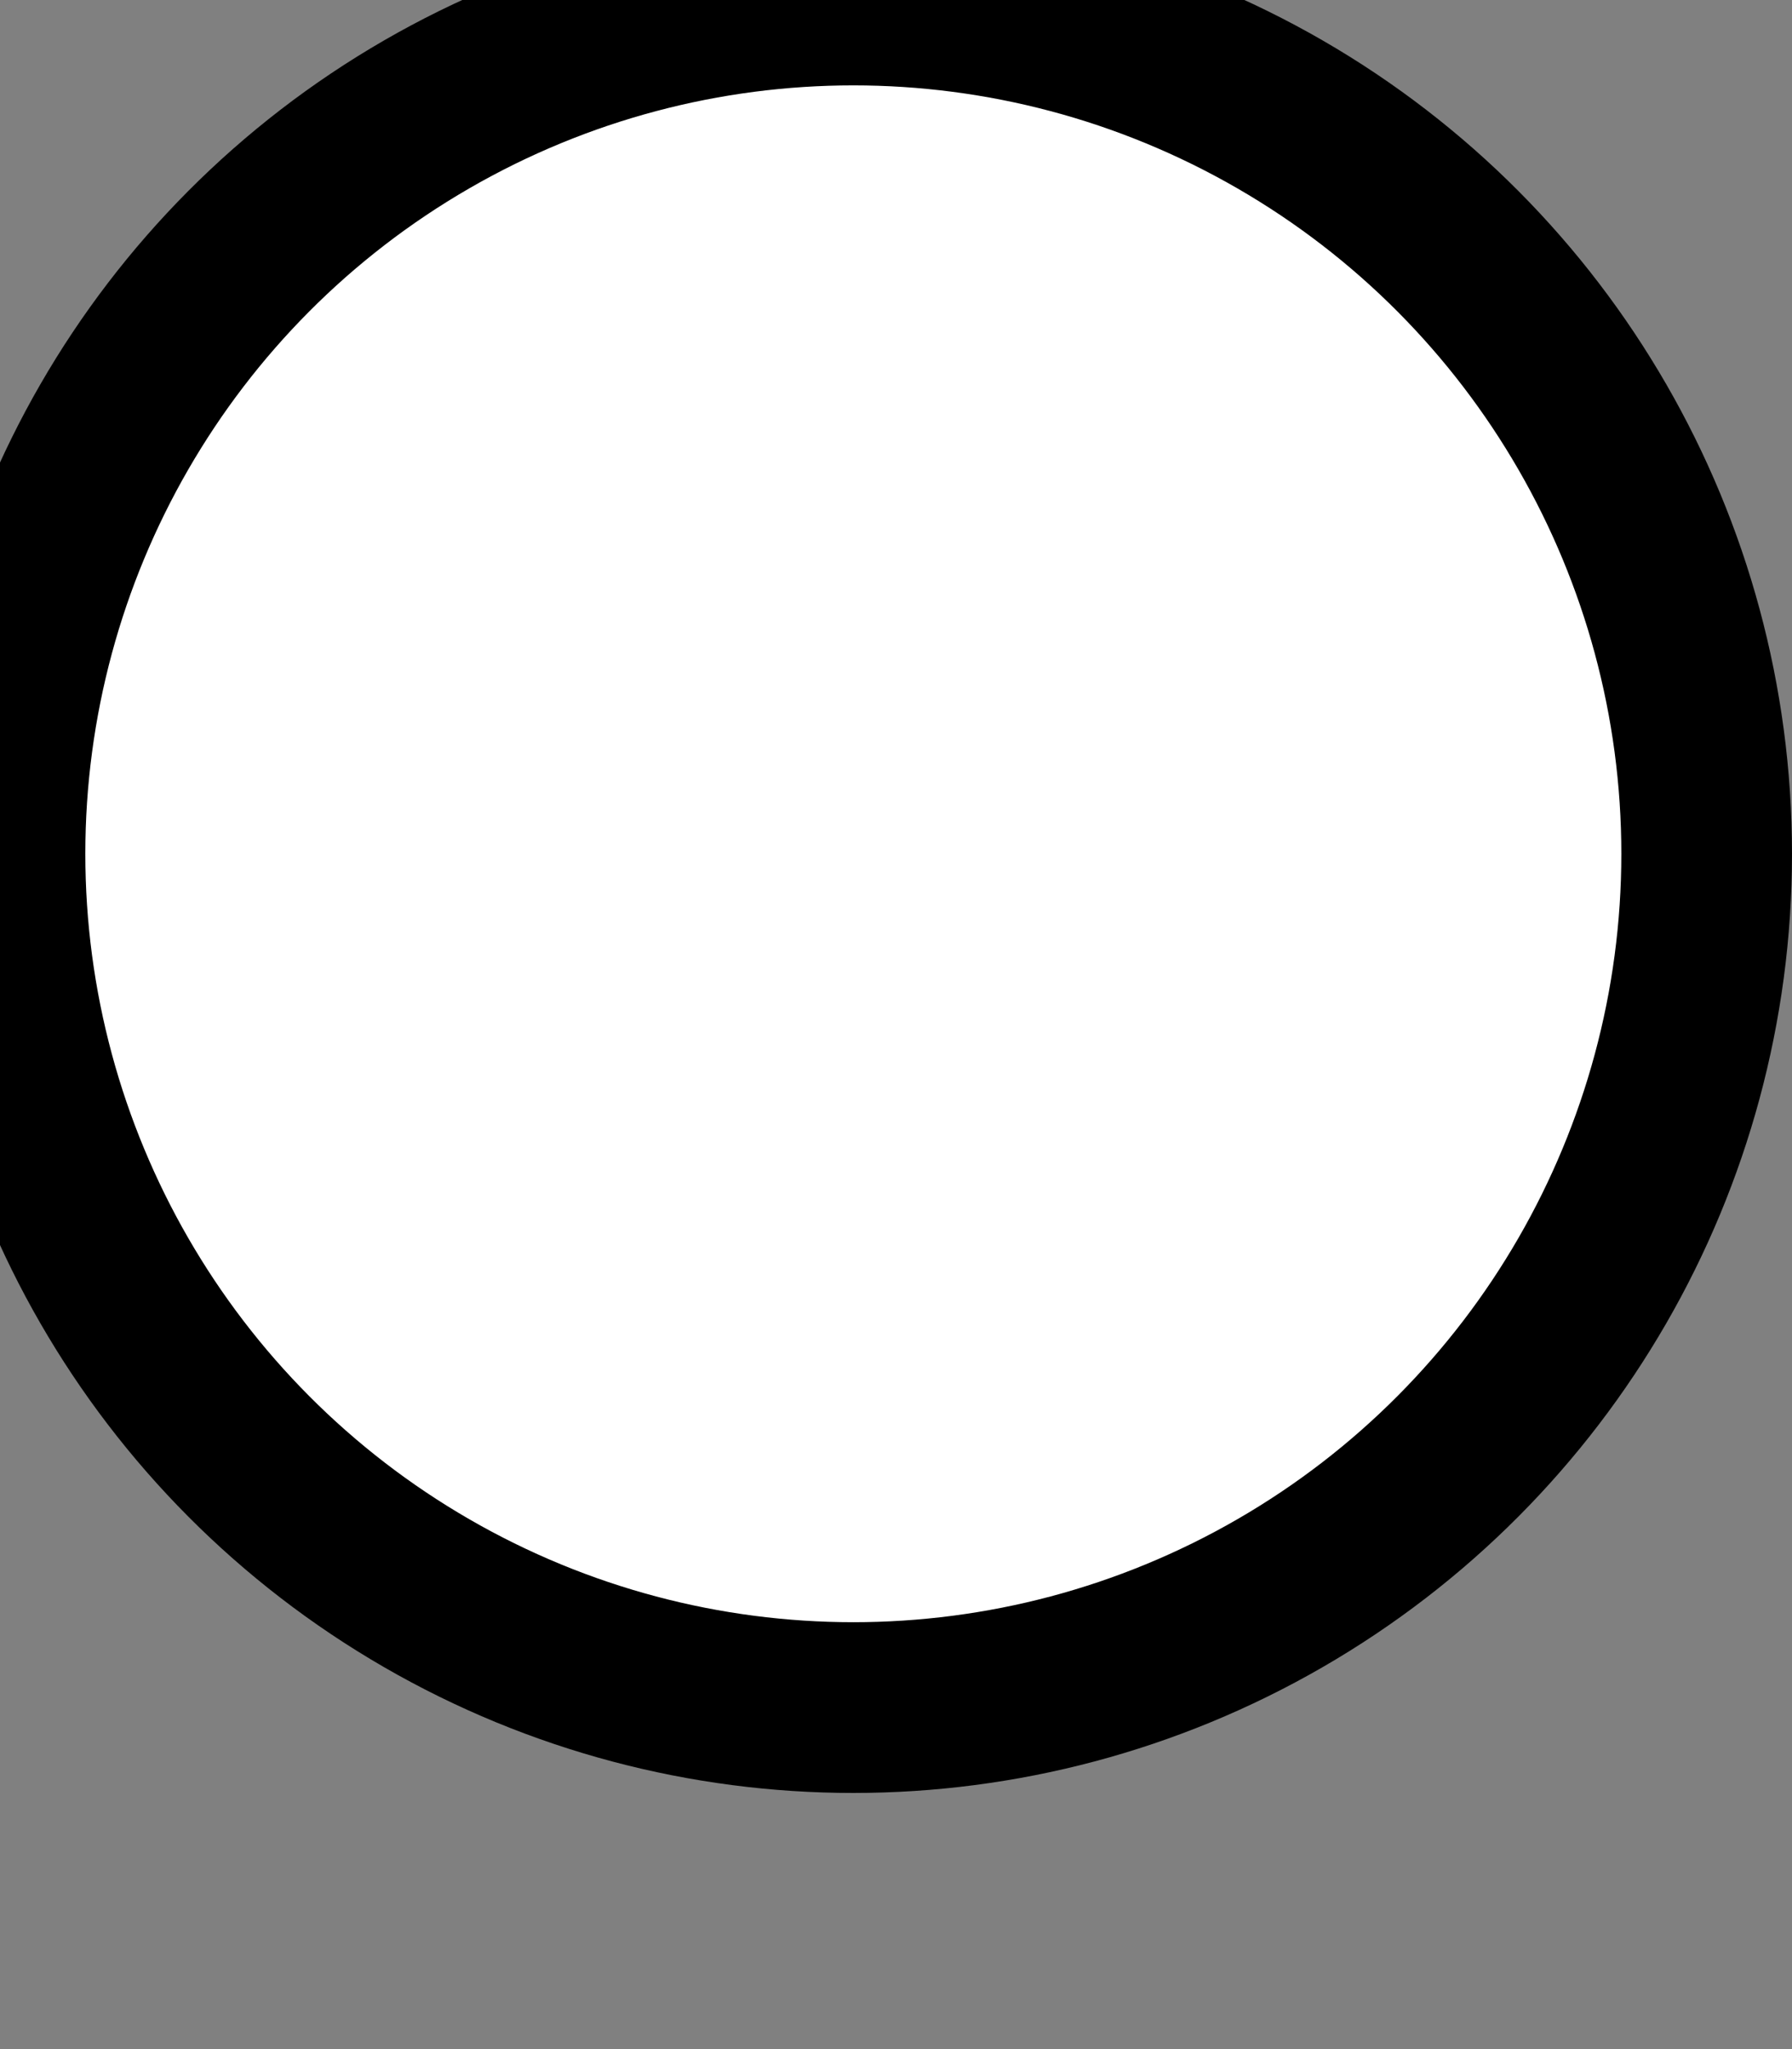 <!DOCTYPE svg PUBLIC "-//W3C//DTD SVG 1.1//EN" "http://www.w3.org/Graphics/SVG/1.1/DTD/svg11.dtd">
<svg x="0" y="0" width="10.5" height="12" overflow="inherit" preserveAspectRatio="xMidYMid" font-size="0" xml:space="default" svg="http://www.w3.org/2000/svg" xmlns="http://www.w3.org/2000/svg" xmlns:xlink="http://www.w3.org/1999/xlink" xmlns:xml="http://www.w3.org/XML/1998/namespace" version="1.1">
  <rect width="100%" height="100%" fill="#808080" stroke="none"/>
  <circle cx="5" cy="5" r="5" stroke="#000000" xml:space="default" style="fill:#FFFFFF;" />
  <line x1="5" y1="0" x2="5" y2="10" xml:space="default" />
  <line x1="0" y1="5" x2="10" y2="5" xml:space="default" />
</svg>